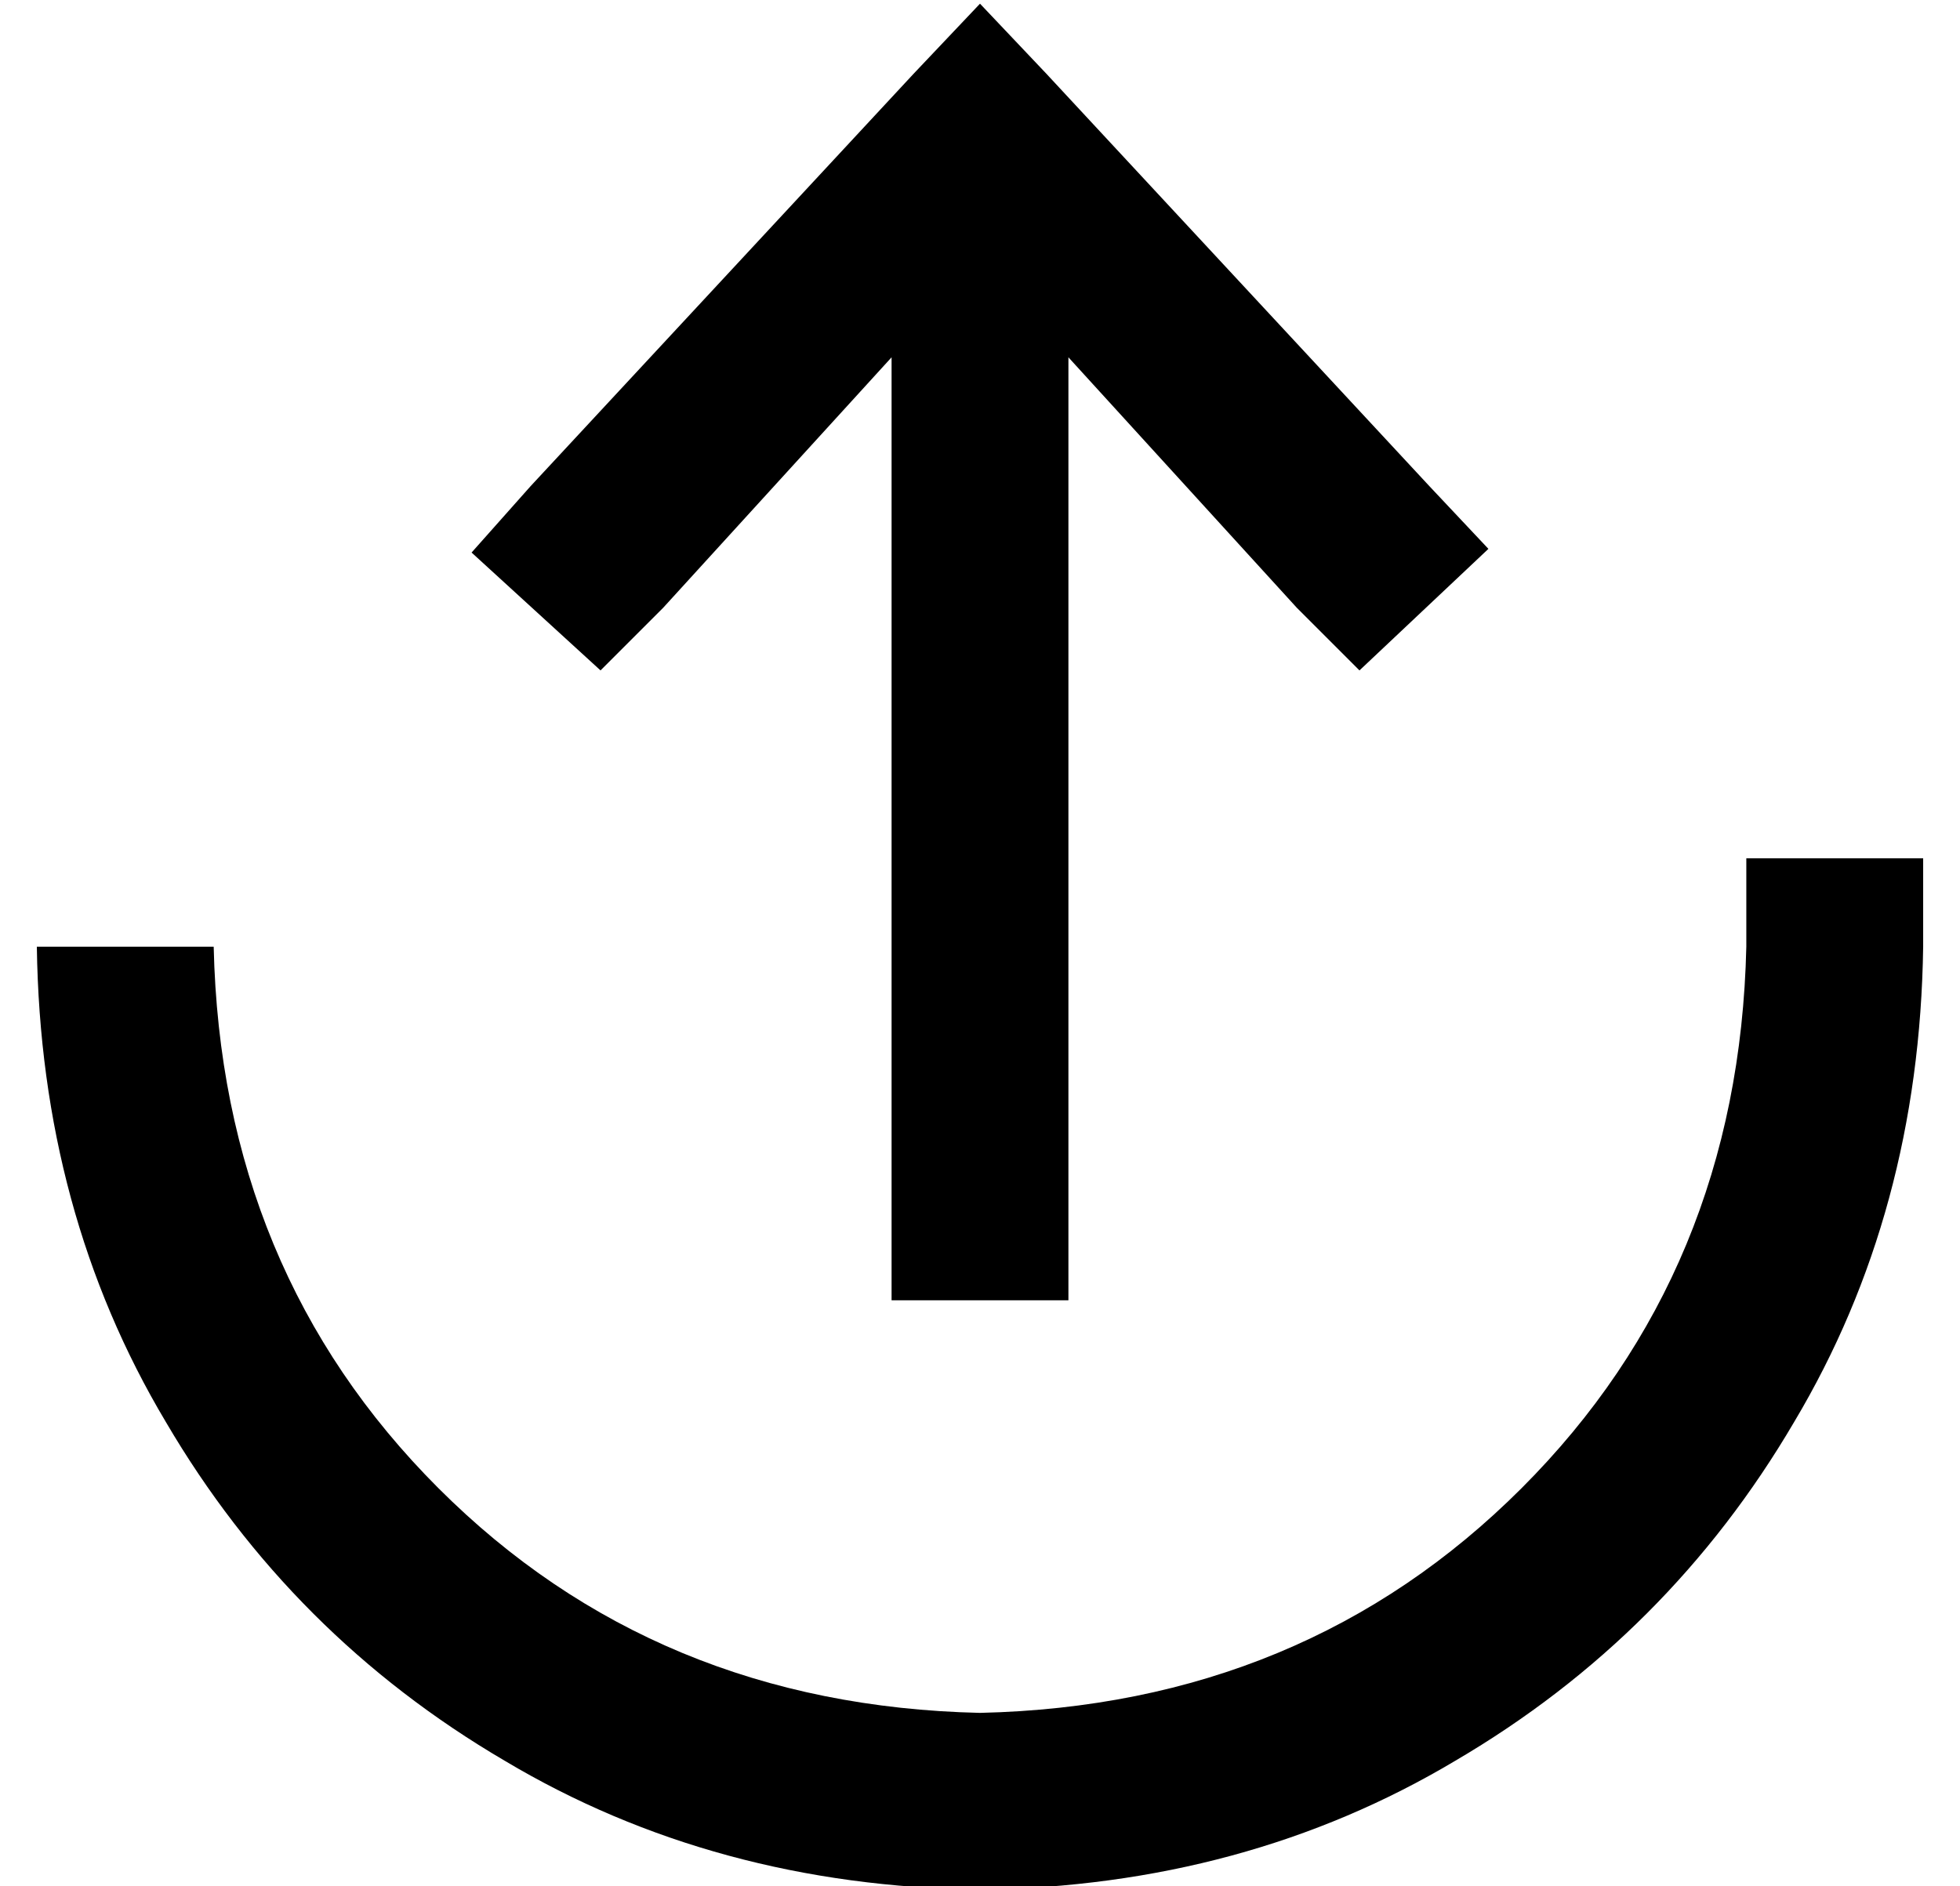 <?xml version="1.0" standalone="no"?>
<!DOCTYPE svg PUBLIC "-//W3C//DTD SVG 1.1//EN" "http://www.w3.org/Graphics/SVG/1.1/DTD/svg11.dtd" >
<svg xmlns="http://www.w3.org/2000/svg" xmlns:xlink="http://www.w3.org/1999/xlink" version="1.1" viewBox="-10 -40 532 512">
   <path fill="currentColor"
d="M134 92l-16 18l16 -18l-16 18l35 32v0l17 -17v0l62 -68v0v232v0v24v0h48v0v-24v0v-232v0l62 68v0l17 17v0l35 -33v0l-16 -17v0l-104 -112v0l-18 -19v0l-18 19v0l-104 112v0zM256 425q-88 -2 -147 -61v0v0q-59 -59 -61 -147h-48v0q1 72 35 129q34 58 92 92q57 34 129 35
q72 -1 129 -35q58 -34 92 -92q34 -57 35 -129v-24v0h-48v0v24v0q-2 88 -61 147t-147 61v0z" />
</svg>
